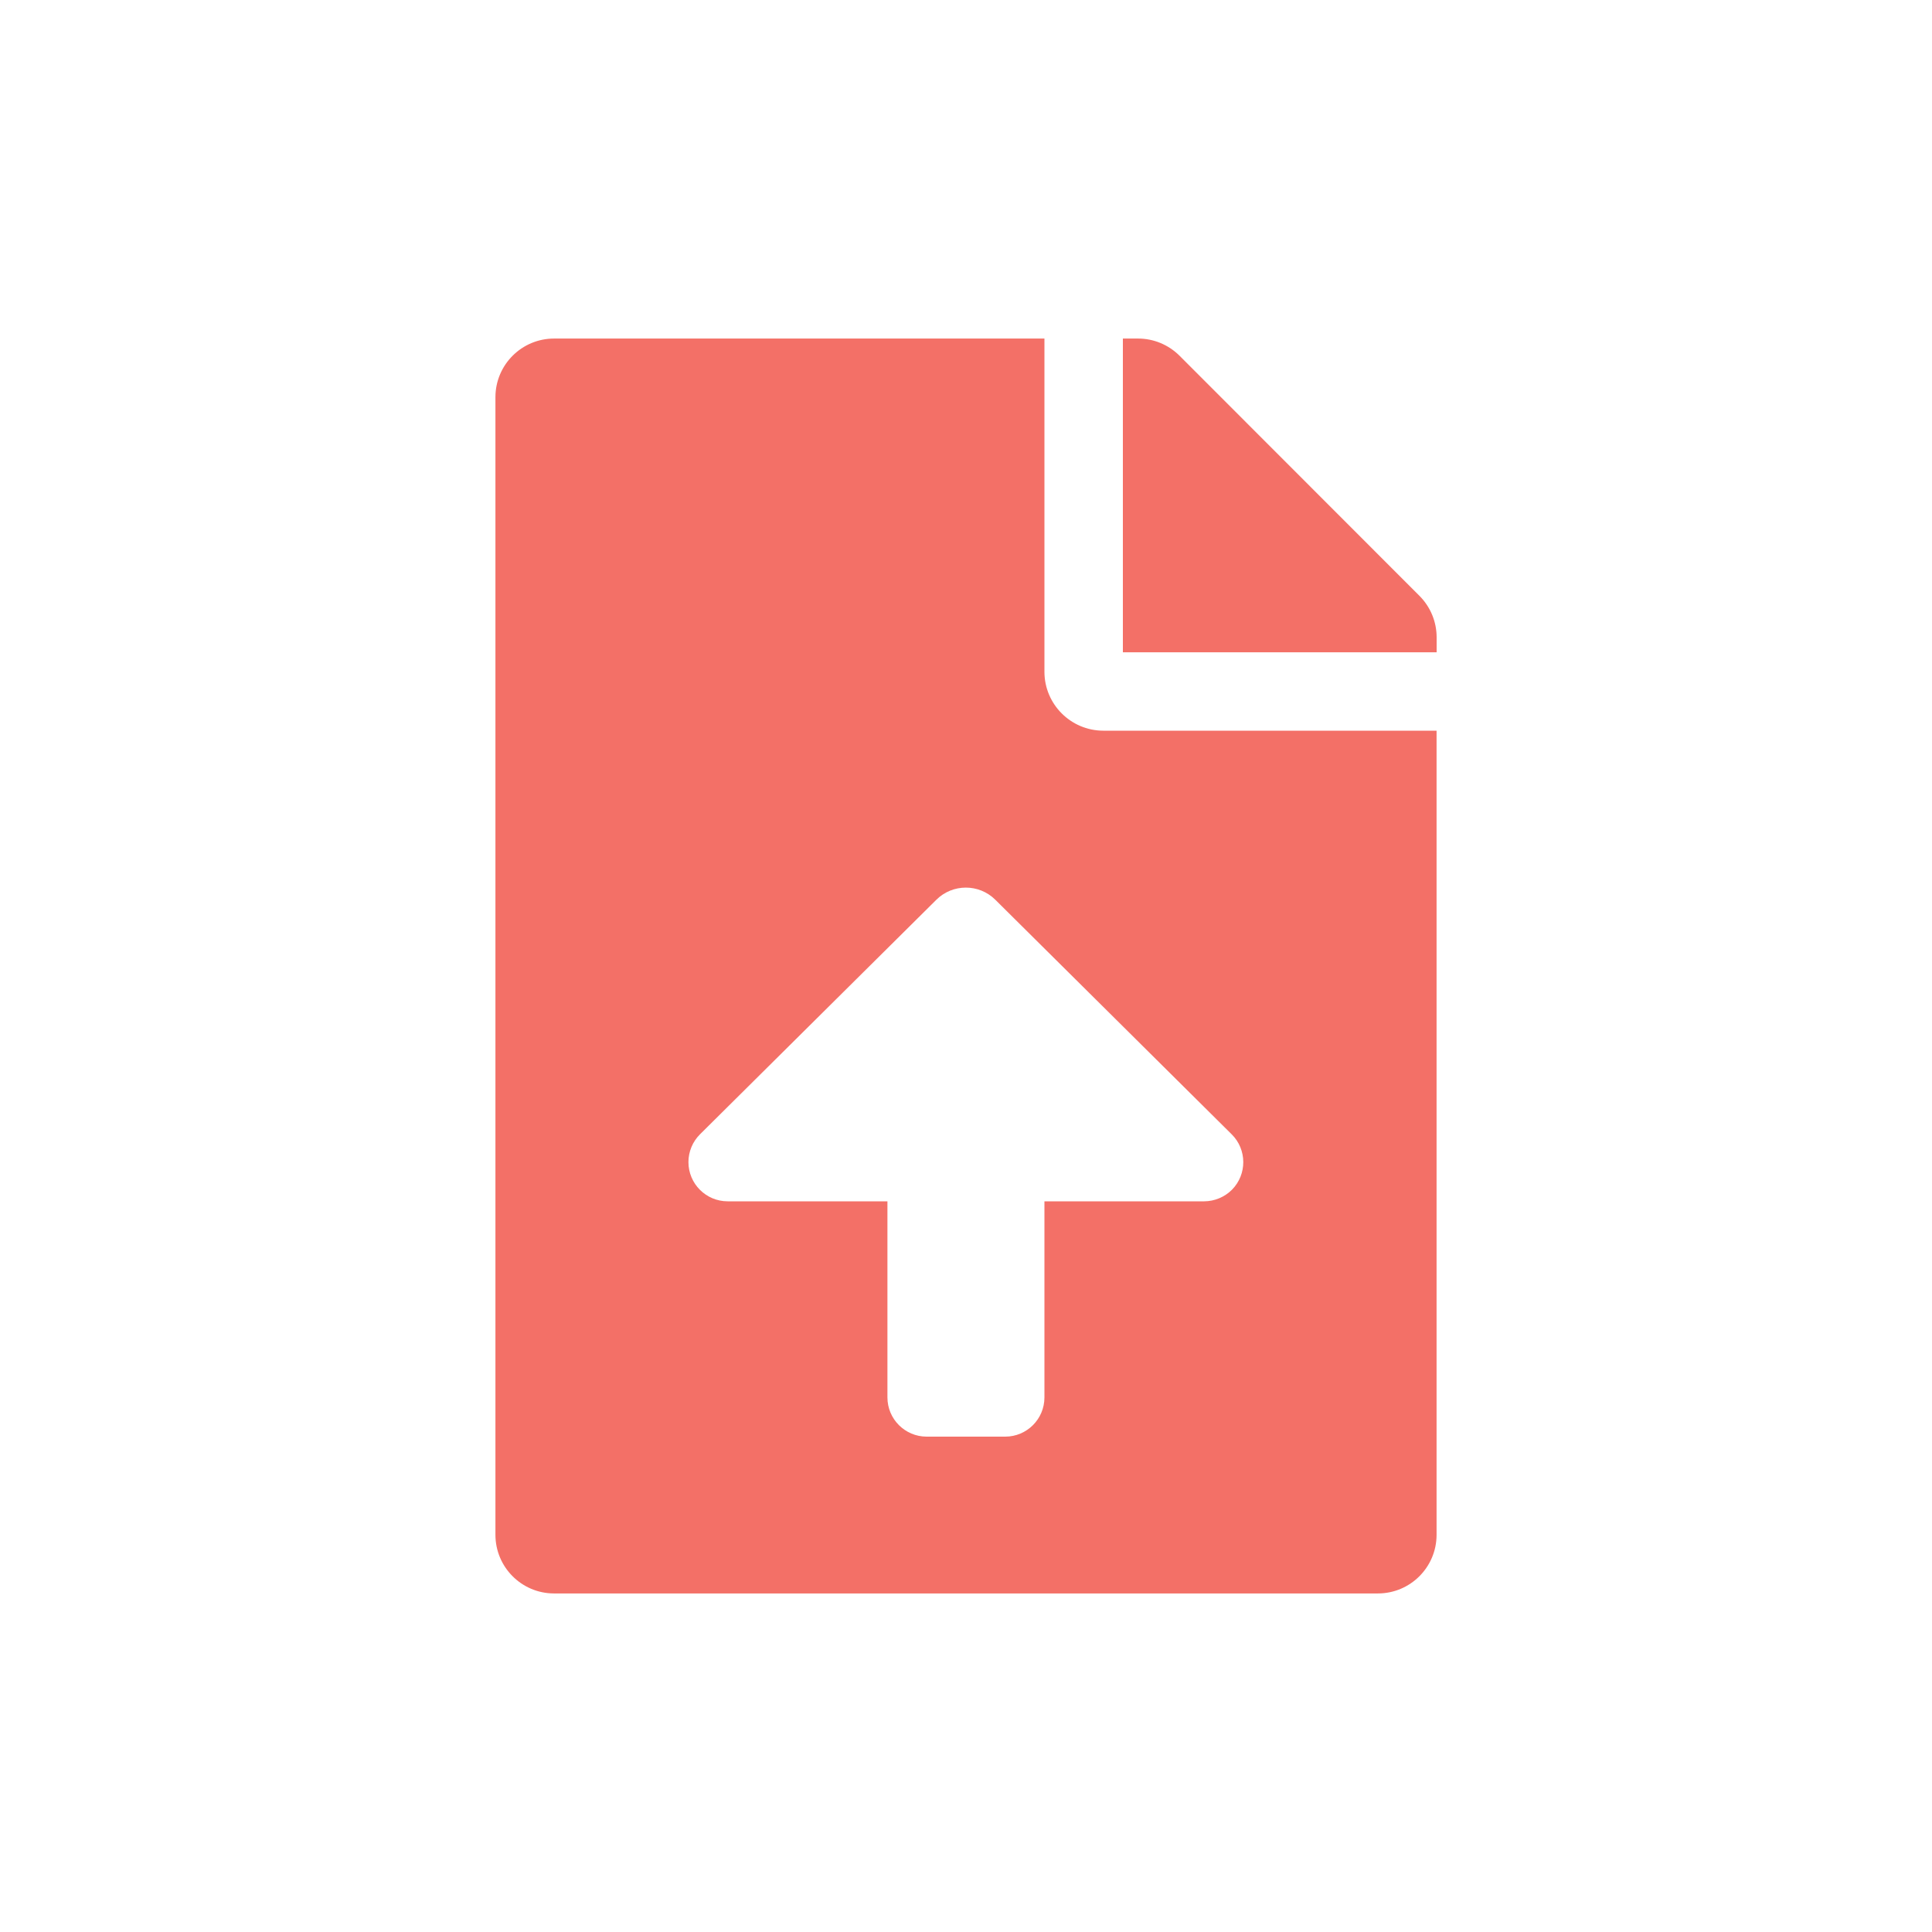 <?xml version="1.0" encoding="utf-8"?>
<!-- Generator: Adobe Illustrator 26.2.1, SVG Export Plug-In . SVG Version: 6.00 Build 0)  -->
<svg version="1.1" id="Layer_1" xmlns="http://www.w3.org/2000/svg" xmlns:xlink="http://www.w3.org/1999/xlink" x="0px" y="0px"
	 viewBox="0 0 300 300" style="enable-background:new 0 0 300 300;" xml:space="preserve">
<style type="text/css">
	.st0{fill:#1A3955;}
	.st1{fill:#FFFFFF;}
	.st2{fill:#8AD4DF;}
	.st3{fill:#1A3A54;}
	.st4{fill:#F37067;}
	.st5{fill:#193954;}
</style>
<path id="Icon_awesome-file-upload_00000016788257782532645350000005197656284707623863_" class="st4" d="M162.18,104.33V52.57
	H86.06c-5.03-0.01-9.12,4.06-9.13,9.09c0,0.01,0,0.03,0,0.04v176.6c-0.01,5.03,4.06,9.12,9.09,9.13c0.01,0,0.03,0,0.04,0h127.88
	c5.03,0.01,9.12-4.06,9.13-9.09c0-0.01,0-0.03,0-0.04V113.46h-51.76C166.28,113.45,162.19,109.36,162.18,104.33z M186.99,186.54
	h-24.81v30.45c0,3.36-2.73,6.09-6.09,6.09h-12.2c-3.36,0-6.09-2.73-6.09-6.09v-30.45h-24.81c-3.36,0-6.09-2.73-6.09-6.09
	c0-1.62,0.65-3.18,1.8-4.32l36.7-36.42c2.53-2.51,6.62-2.51,9.15,0l36.7,36.42c2.39,2.36,2.41,6.22,0.05,8.61
	C190.16,185.88,188.61,186.53,186.99,186.54L186.99,186.54z M220.41,92.52l-37.26-37.29c-1.72-1.71-4.04-2.67-6.47-2.66h-2.32v48.72
	h48.72v-2.32C223.08,96.54,222.12,94.23,220.41,92.52z"/>
</svg>
